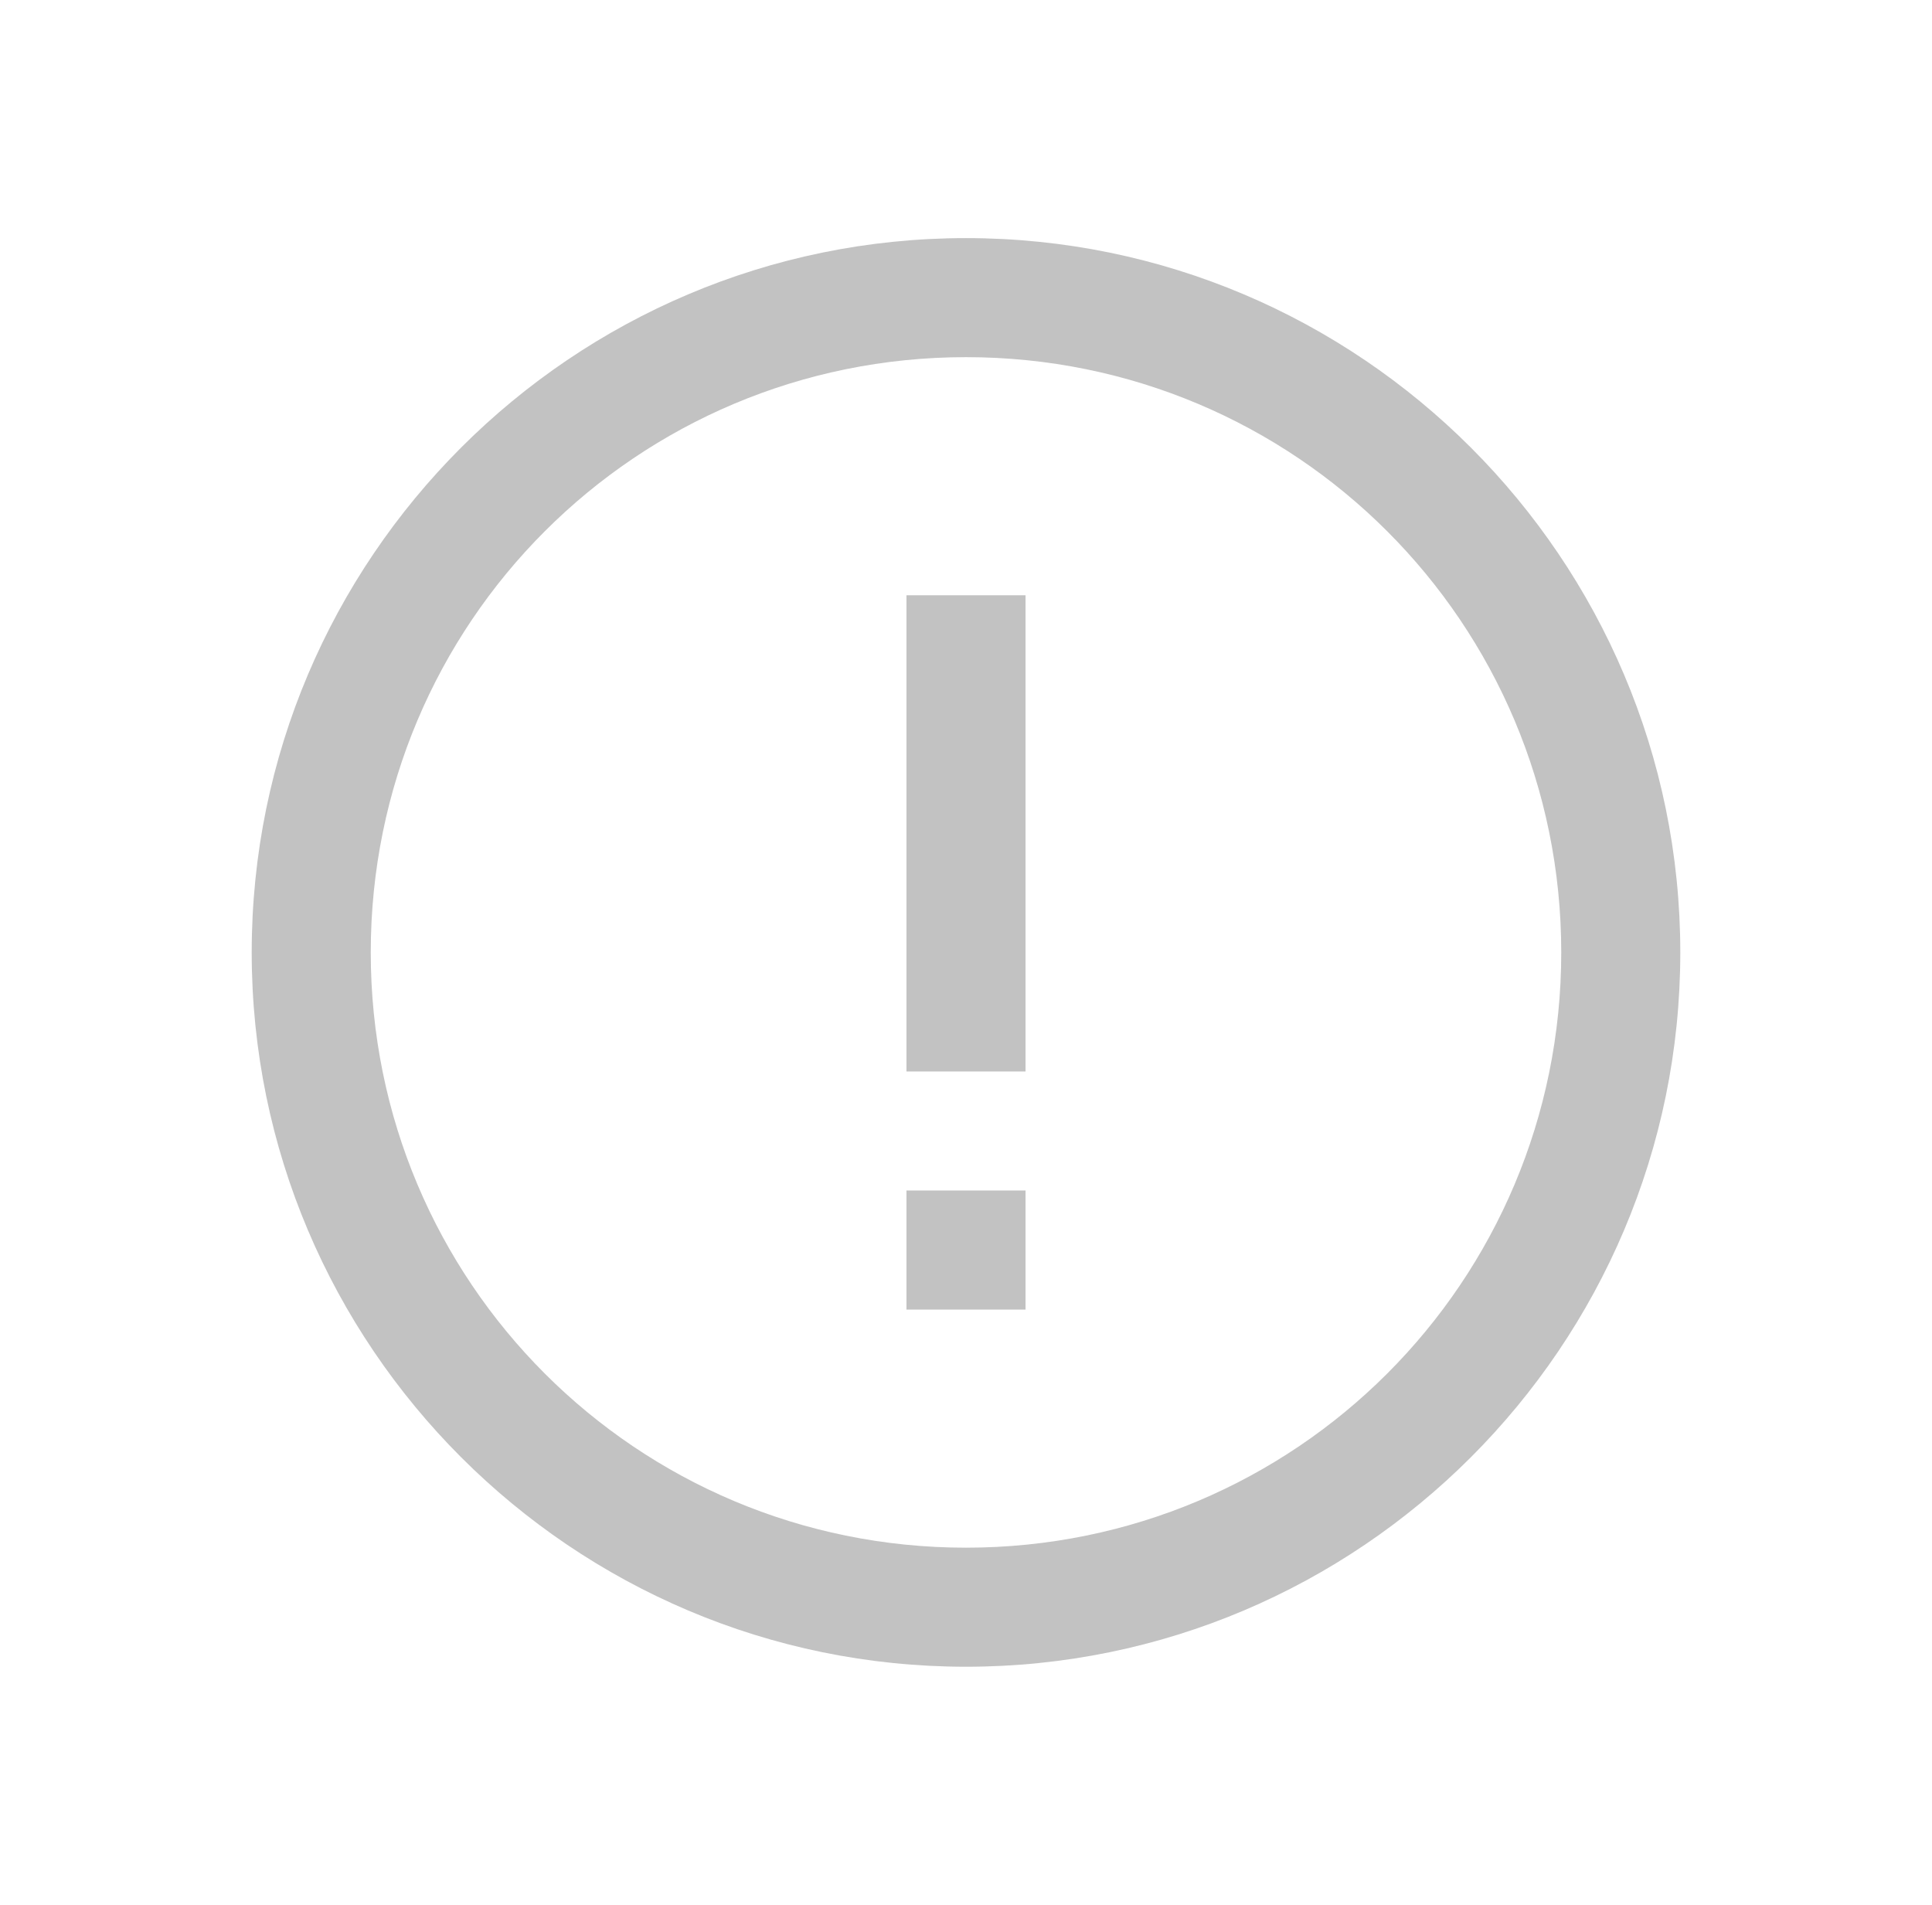 <svg width="71" height="70" viewBox="0 0 71 70" fill="none" xmlns="http://www.w3.org/2000/svg">
<g id="exclamation-circle-solid">
<path id="Vector" d="M35.5 8.75C21.025 8.75 9.25 20.525 9.25 35C9.25 49.475 21.025 61.25 35.5 61.25C49.975 61.25 61.75 49.475 61.75 35C61.75 20.525 49.975 8.75 35.5 8.75ZM35.5 13.125C47.608 13.125 57.375 22.892 57.375 35C57.375 47.108 47.608 56.875 35.5 56.875C23.392 56.875 13.625 47.108 13.625 35C13.625 22.892 23.392 13.125 35.5 13.125ZM33.312 21.875V39.375H37.688V21.875H33.312ZM33.312 43.75V48.125H37.688V43.75H33.312Z" fill="#999999" fill-opacity="0.6"/>
</g>
</svg>
